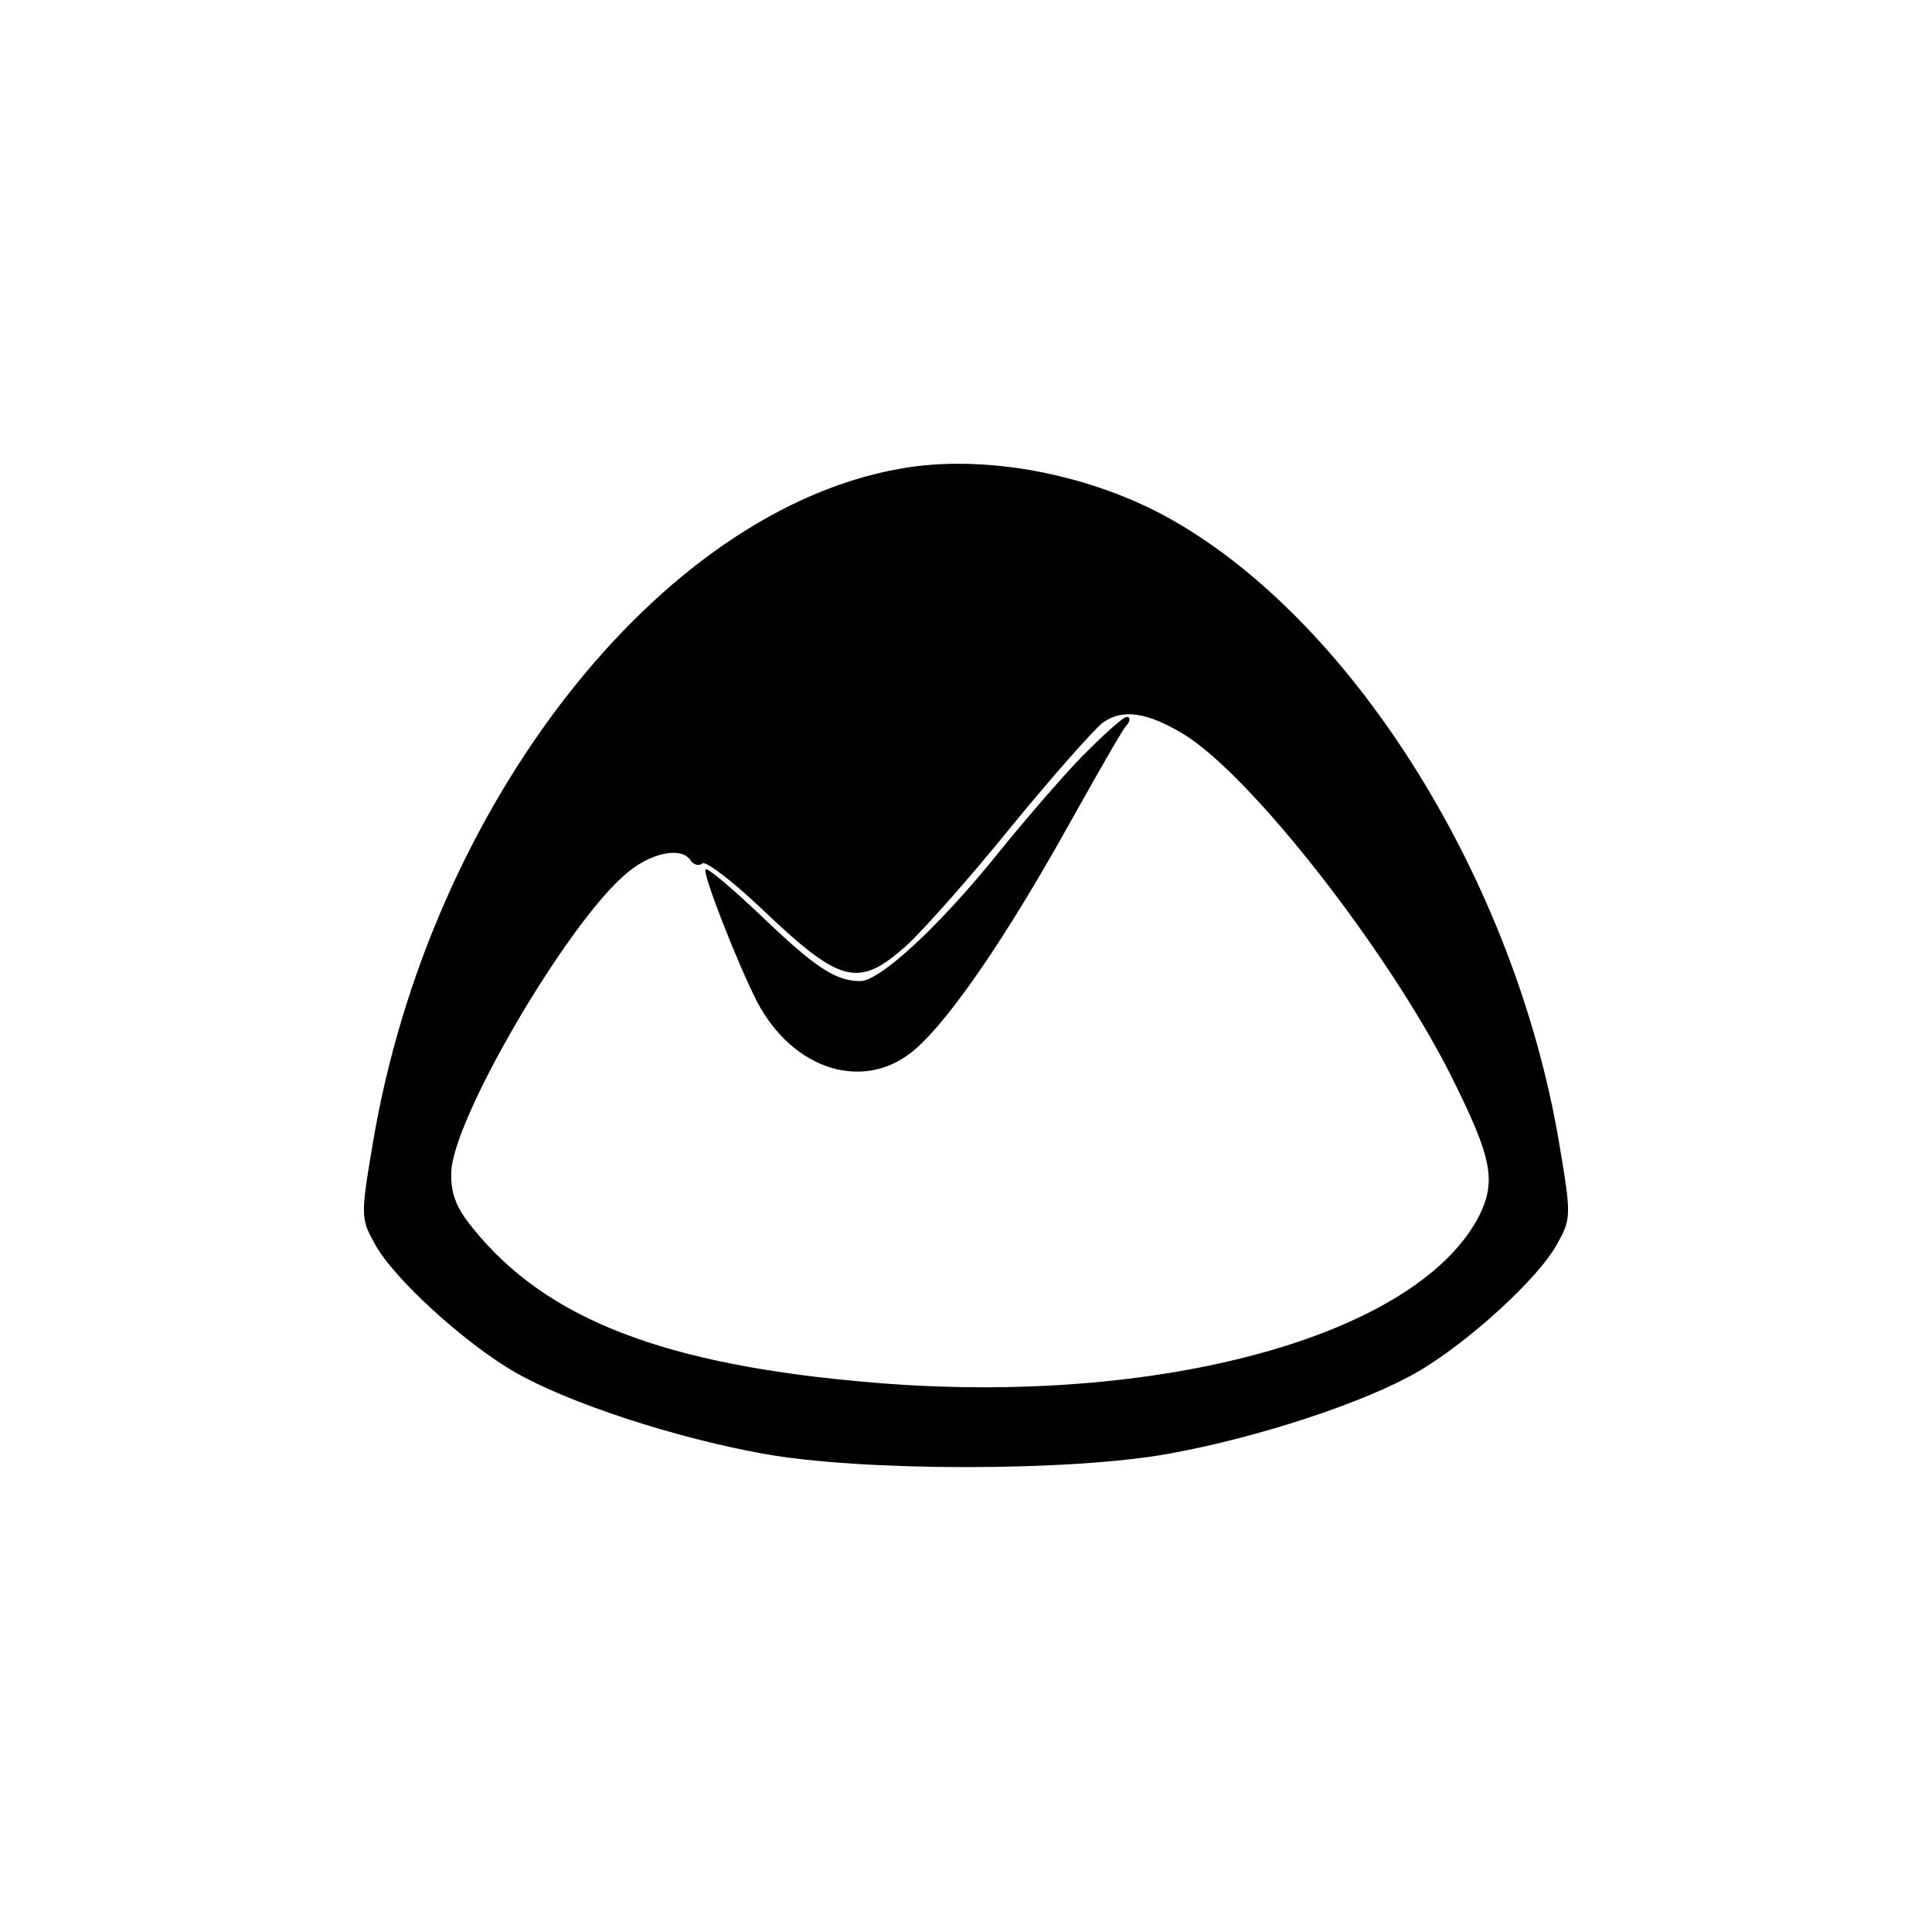 <?xml version="1.0" standalone="no"?>
<!DOCTYPE svg PUBLIC "-//W3C//DTD SVG 20010904//EN"
 "http://www.w3.org/TR/2001/REC-SVG-20010904/DTD/svg10.dtd">
<svg version="1.0" xmlns="http://www.w3.org/2000/svg" viewBox="0 0 256 256"
 preserveAspectRatio="xMidYMid meet">
<g transform="translate(0,256) scale(0.1,-0.1)" stroke="none">
<path d="M1193 1939 c-319 -56 -624 -446 -699 -894 -16 -94 -16 -100 2 -132
24 -46 120 -133 186 -171 71 -41 212 -87 328 -108 130 -24 410 -24 540 0 116
21 257 67 328 108 66 38 162 125 186 171 18 32 18 38 2 132 -58 346 -270 687
-511 825 -108 62 -251 89 -362 69z m374 -351 c89 -53 271 -286 355 -452 55
-110 61 -140 38 -187 -82 -159 -423 -253 -803 -221 -277 23 -433 84 -530 204
-23 28 -30 47 -29 75 2 70 151 325 229 393 33 30 76 39 88 20 4 -6 11 -8 16
-4 5 3 40 -24 77 -59 106 -101 129 -107 193 -50 23 21 86 92 140 159 55 67
109 128 121 137 26 18 58 13 105 -15z"/>
<path d="M1434 1558 c-28 -29 -78 -87 -111 -128 -78 -97 -157 -170 -183 -170
-33 0 -60 18 -133 88 -37 35 -70 63 -72 60 -5 -4 42 -124 68 -175 48 -92 144
-121 210 -63 46 40 120 148 202 295 37 66 71 126 77 133 6 6 6 12 1 12 -5 0
-31 -24 -59 -52z"/>
</g>
</svg>

